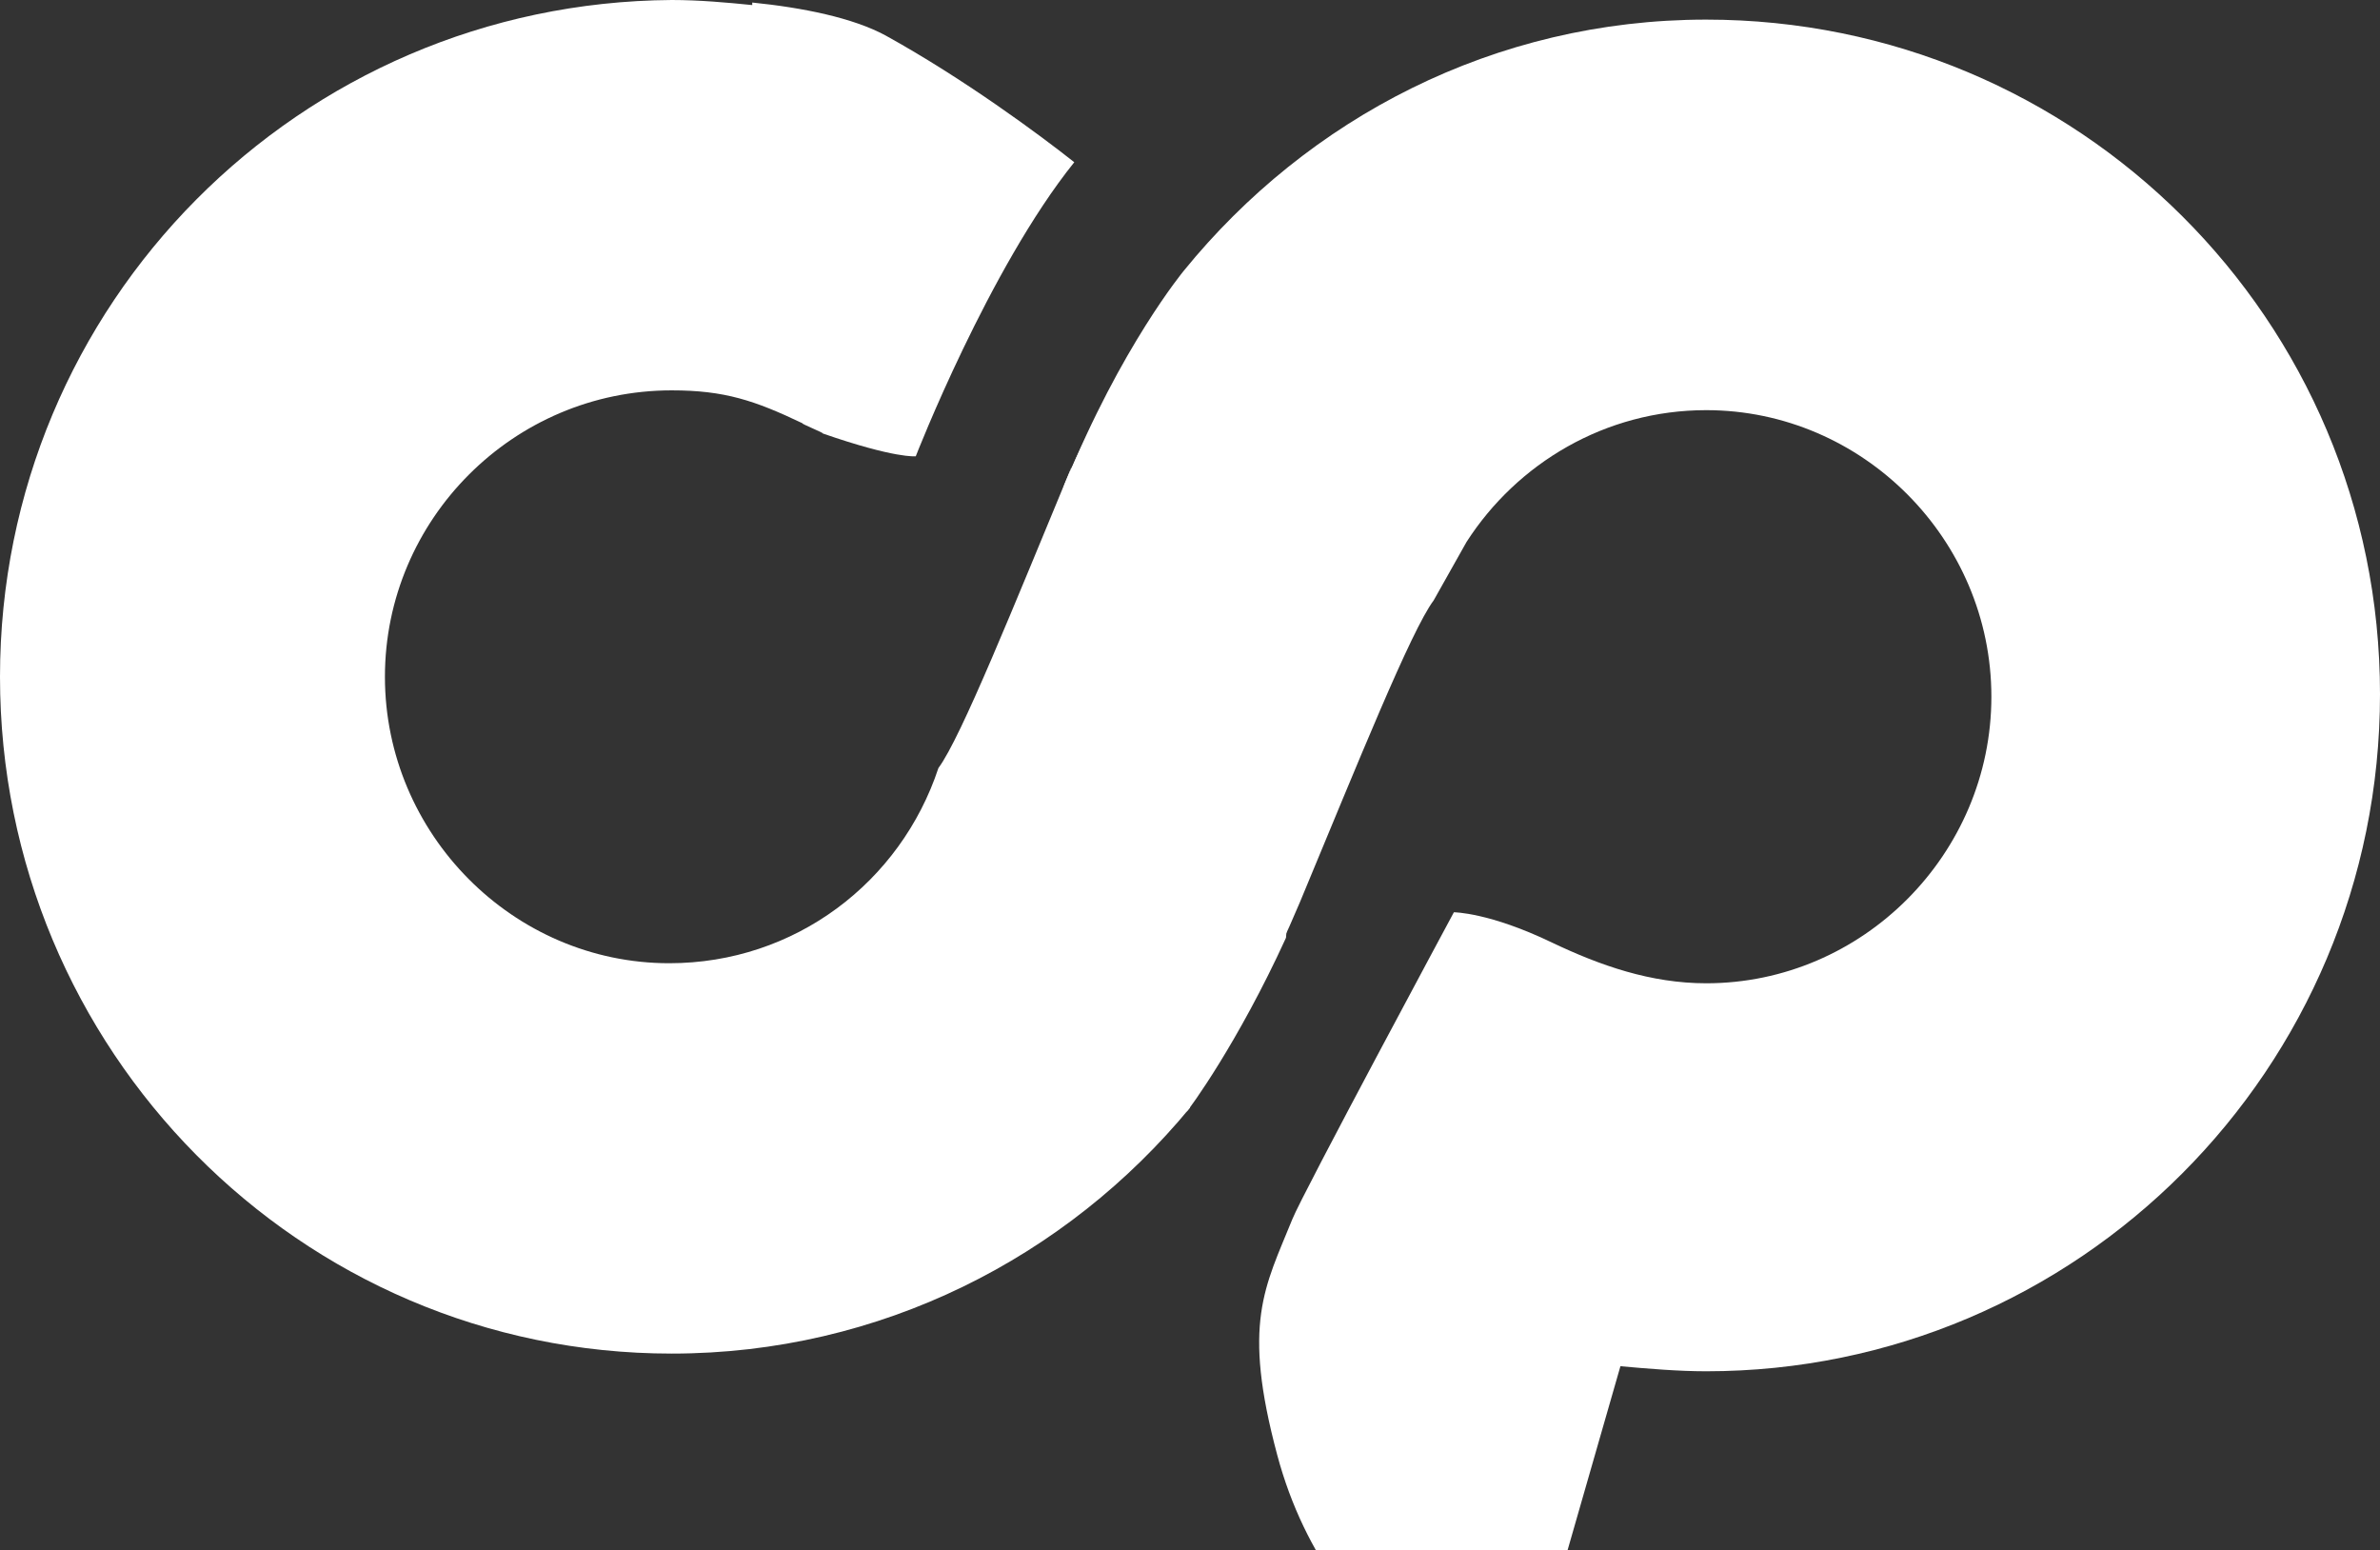 <svg width="542" height="353" viewBox="0 0 542 353" fill="none" xmlns="http://www.w3.org/2000/svg">
<rect x="0" y="0" width="542" height="353" fill="#333333" stroke="none"/>
<path d="M290.865 331.31C303.508 378.662 345.46 393.099 345.46 393.099L369.022 311.099C375.343 311.677 382.239 312.254 388.561 312.254C473.038 312.254 542 243.536 542 158.072C542 72.608 473.038 4.467 388.561 4.467C340.288 4.467 297.761 26.988 269.602 61.636C269.602 61.636 255.235 78.96 242.592 110.143C232.823 140.748 225.926 194.452 269.027 253.931C270.177 252.776 283.394 235.452 296.037 205.424C309.255 173.663 321.323 143.635 326.495 136.706L333.966 123.424C345.46 105.523 365.573 93.396 388.561 93.396C424.191 93.396 453.499 122.847 453.499 158.649C453.499 194.452 424.191 223.903 388.561 223.903C375.918 223.903 364.424 219.86 353.505 214.663C339.138 207.734 331.093 207.734 331.093 207.734C331.093 207.734 296.612 271.832 294.313 277.607C287.992 293.198 282.82 301.282 290.865 331.31Z" fill="white"/>
<path d="M270.427 249.928C270.427 249.928 271 249.928 270.427 249.928C227.457 189.899 234.332 136.219 244.072 106.205C230.894 137.951 218.863 167.965 213.706 174.892C205.112 200.866 181.049 219.336 152.402 219.336C116.879 219.336 87.66 189.899 87.66 154.113C87.66 118.326 116.879 88.889 152.975 88.889C165.006 88.889 171.882 91.198 182.767 96.392C182.195 96.392 187.924 98.701 187.351 98.701C203.966 104.473 208.55 103.896 208.55 103.896C208.55 103.896 225.165 61.183 244.645 36.941C236.624 30.592 219.436 17.893 201.674 8.081C194.226 4.04 182.767 1.732 171.309 0.577V1.154C165.579 0.577 159.277 0 152.975 0C68.18 0.577 0 69.264 0 154.113C0 238.961 68.18 308.225 152.975 308.225C200.529 308.225 242.926 286.292 271 252.237C270.427 250.505 270.427 249.928 270.427 249.928Z" fill="white"/>
<path d="M262.714 72.961C257.496 80.995 249.379 93.618 242.422 110.258C232.566 140.669 226.189 194.031 270.25 253.132C270.83 252.558 281.846 237.639 292.861 213.54C295.76 181.408 285.324 128.045 262.714 72.961Z" fill="white"/>
</svg>
